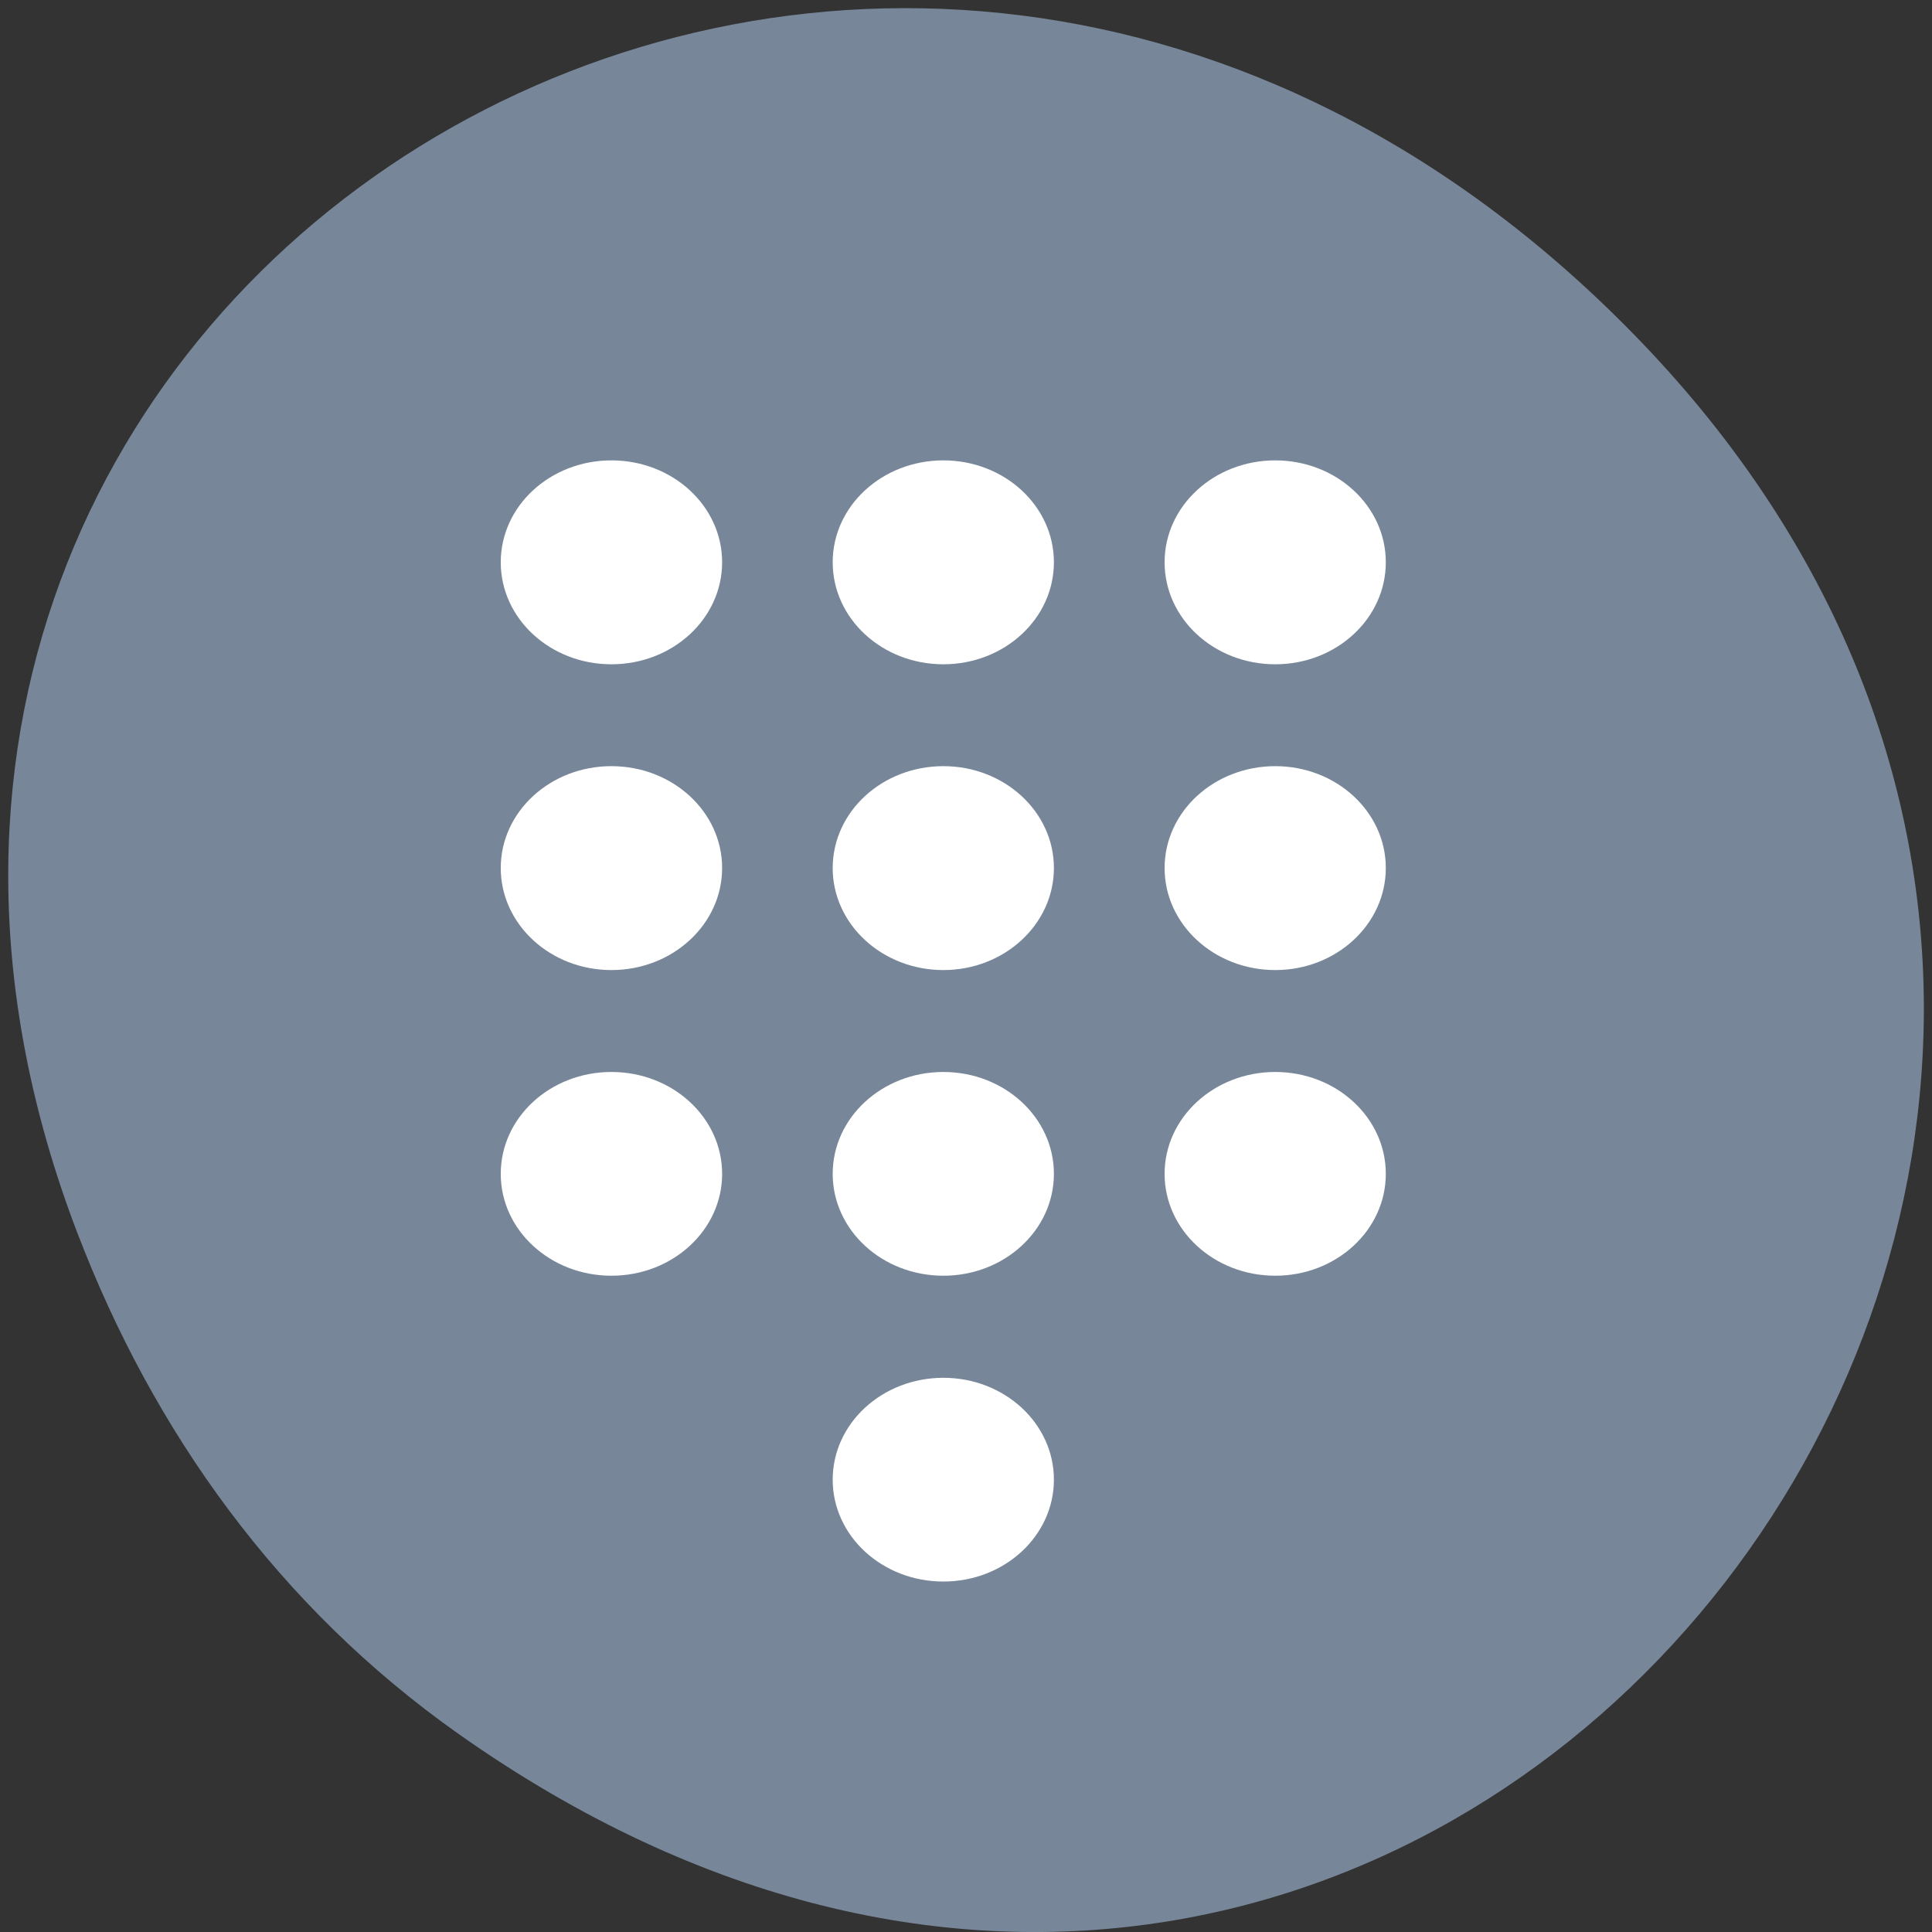 <svg xmlns="http://www.w3.org/2000/svg" viewBox="0 0 48 48"><rect x="0" y="0" width="48" height="48" fill="#333333" stroke="none"/><path d="m 11.391 43.078 c 24.34 17.184 49.004 -14.555 29.172 -34.801 c -18.688 -19.078 -47.719 -1.391 -38.645 22.344 c 1.895 4.953 5.004 9.301 9.473 12.457" style="fill:#778799"/><g style="fill:#fff;fill-rule:evenodd"><path d="m 17.941 29.164 c 0 -1.398 -1.23 -2.531 -2.75 -2.531 c -1.52 0 -2.75 1.133 -2.75 2.531 c 0 1.398 1.23 2.531 2.75 2.531 c 1.52 0 2.75 -1.133 2.75 -2.531"/><path d="m 17.941 21.566 c 0 -1.398 -1.23 -2.531 -2.75 -2.531 c -1.52 0 -2.75 1.133 -2.75 2.531 c 0 1.398 1.23 2.535 2.75 2.535 c 1.52 0 2.75 -1.137 2.75 -2.535"/><path d="m 17.941 13.969 c 0 -1.398 -1.23 -2.531 -2.75 -2.531 c -1.52 0 -2.75 1.133 -2.75 2.531 c 0 1.402 1.23 2.535 2.75 2.535 c 1.52 0 2.75 -1.133 2.75 -2.535"/><path d="m 26.184 29.164 c 0 -1.398 -1.23 -2.531 -2.746 -2.531 c -1.52 0 -2.75 1.133 -2.75 2.531 c 0 1.398 1.23 2.531 2.75 2.531 c 1.516 0 2.746 -1.133 2.746 -2.531"/><path d="m 26.184 21.566 c 0 -1.398 -1.23 -2.531 -2.746 -2.531 c -1.52 0 -2.75 1.133 -2.75 2.531 c 0 1.398 1.23 2.535 2.75 2.535 c 1.516 0 2.746 -1.137 2.746 -2.535"/><path d="m 26.184 13.969 c 0 -1.398 -1.23 -2.531 -2.746 -2.531 c -1.52 0 -2.75 1.133 -2.75 2.531 c 0 1.402 1.23 2.535 2.75 2.535 c 1.516 0 2.746 -1.133 2.746 -2.535"/><path d="m 34.43 29.164 c 0 -1.398 -1.23 -2.531 -2.746 -2.531 c -1.52 0 -2.75 1.133 -2.75 2.531 c 0 1.398 1.23 2.531 2.75 2.531 c 1.516 0 2.746 -1.133 2.746 -2.531"/><path d="m 34.43 21.566 c 0 -1.398 -1.23 -2.531 -2.746 -2.531 c -1.52 0 -2.75 1.133 -2.75 2.531 c 0 1.398 1.23 2.535 2.75 2.535 c 1.516 0 2.746 -1.137 2.746 -2.535"/><path d="m 34.43 13.969 c 0 -1.398 -1.23 -2.531 -2.746 -2.531 c -1.52 0 -2.75 1.133 -2.75 2.531 c 0 1.402 1.23 2.535 2.75 2.535 c 1.516 0 2.746 -1.133 2.746 -2.535"/><path d="m 26.184 36.762 c 0 -1.398 -1.23 -2.531 -2.746 -2.531 c -1.52 0 -2.75 1.133 -2.75 2.531 c 0 1.398 1.23 2.531 2.75 2.531 c 1.516 0 2.746 -1.133 2.746 -2.531"/></g></svg>